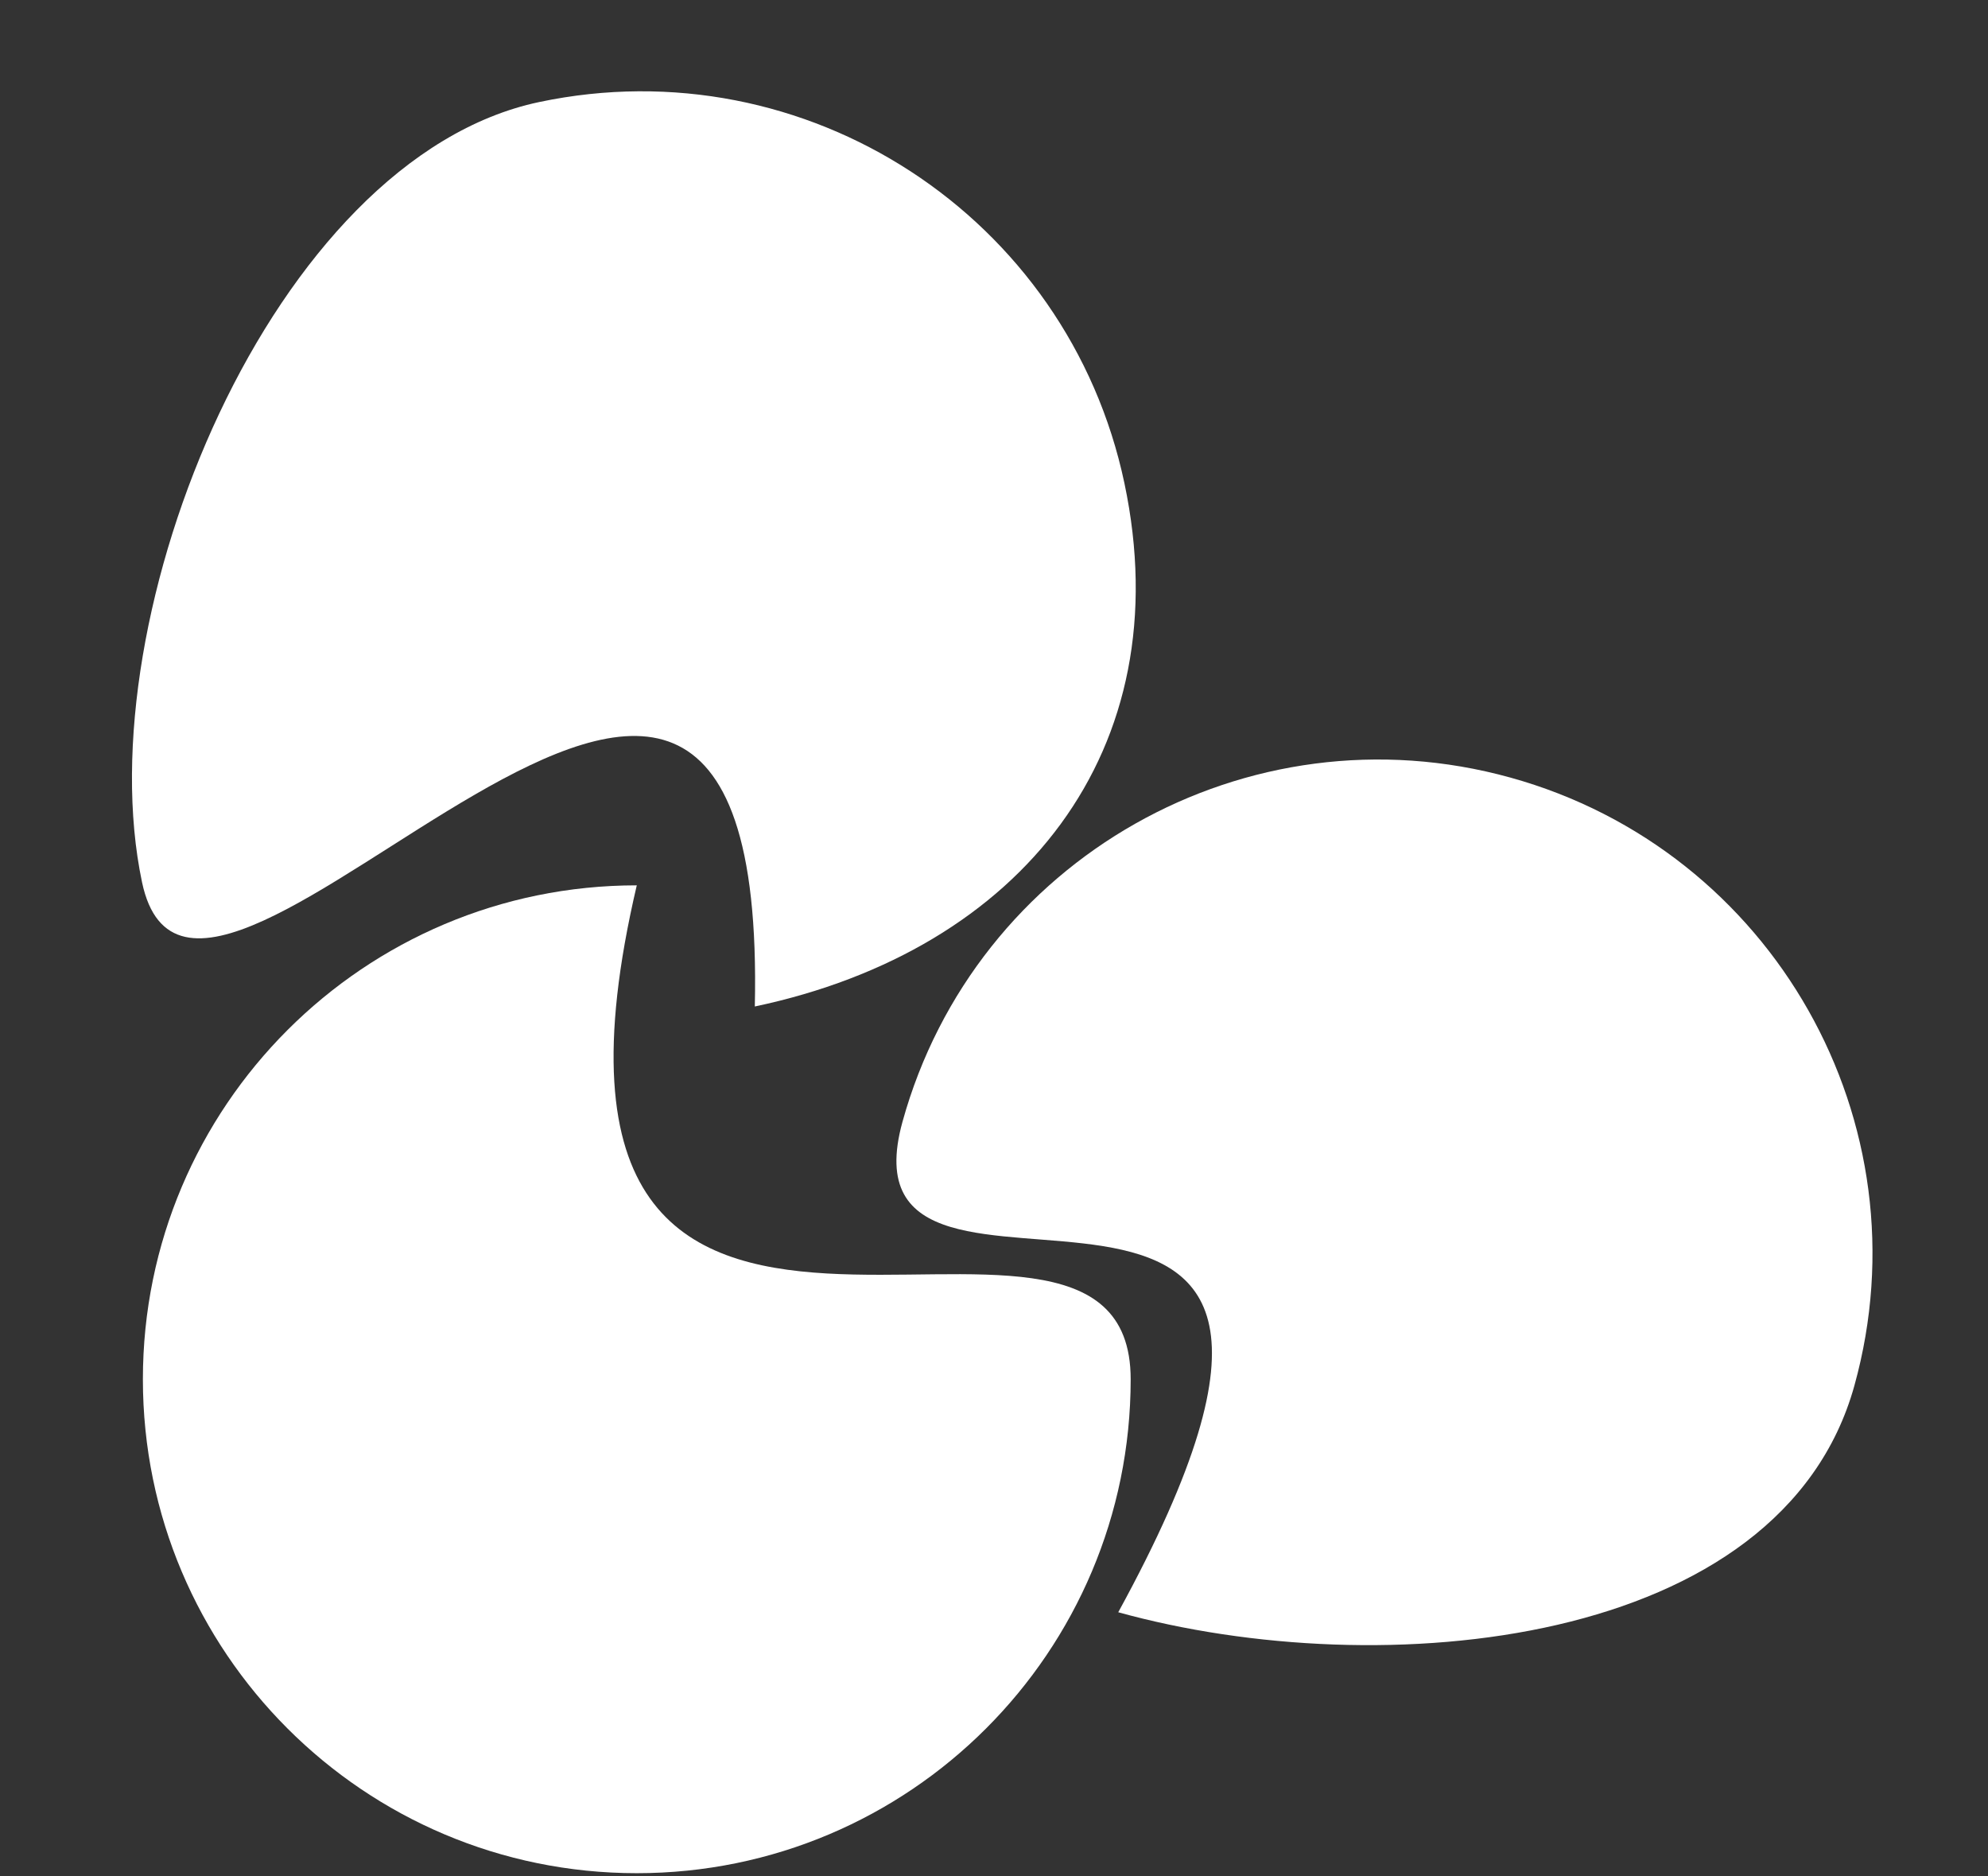 <svg width="320" height="302" viewBox="0 0 320 302" fill="none" xmlns="http://www.w3.org/2000/svg">
<rect x="0" y="0" width="320" height="302" fill="#333333" stroke="none"/>
<path d="M182 222C182 265.907 146.407 301.5 102.5 301.5C58.593 301.5 23 265.907 23 222C23 178.093 58.593 142.5 102.5 142.5C78 247 182 178.093 182 222Z" fill="white"/>
<path d="M22.863 142.005C13.791 99.046 43.825 25.498 86.784 16.426C129.744 7.354 171.923 34.825 180.995 77.784C190.067 120.744 164.459 152.928 121.5 162C123.88 54.693 31.935 184.964 22.863 142.005Z" fill="white"/>
<path d="M145.276 180.534C157.003 138.222 200.809 113.428 243.121 125.155C285.433 136.882 310.227 180.688 298.5 223C286.773 265.312 222.312 271.227 180 259.5C231.52 165.34 133.549 222.846 145.276 180.534Z" fill="white"/>
</svg>
